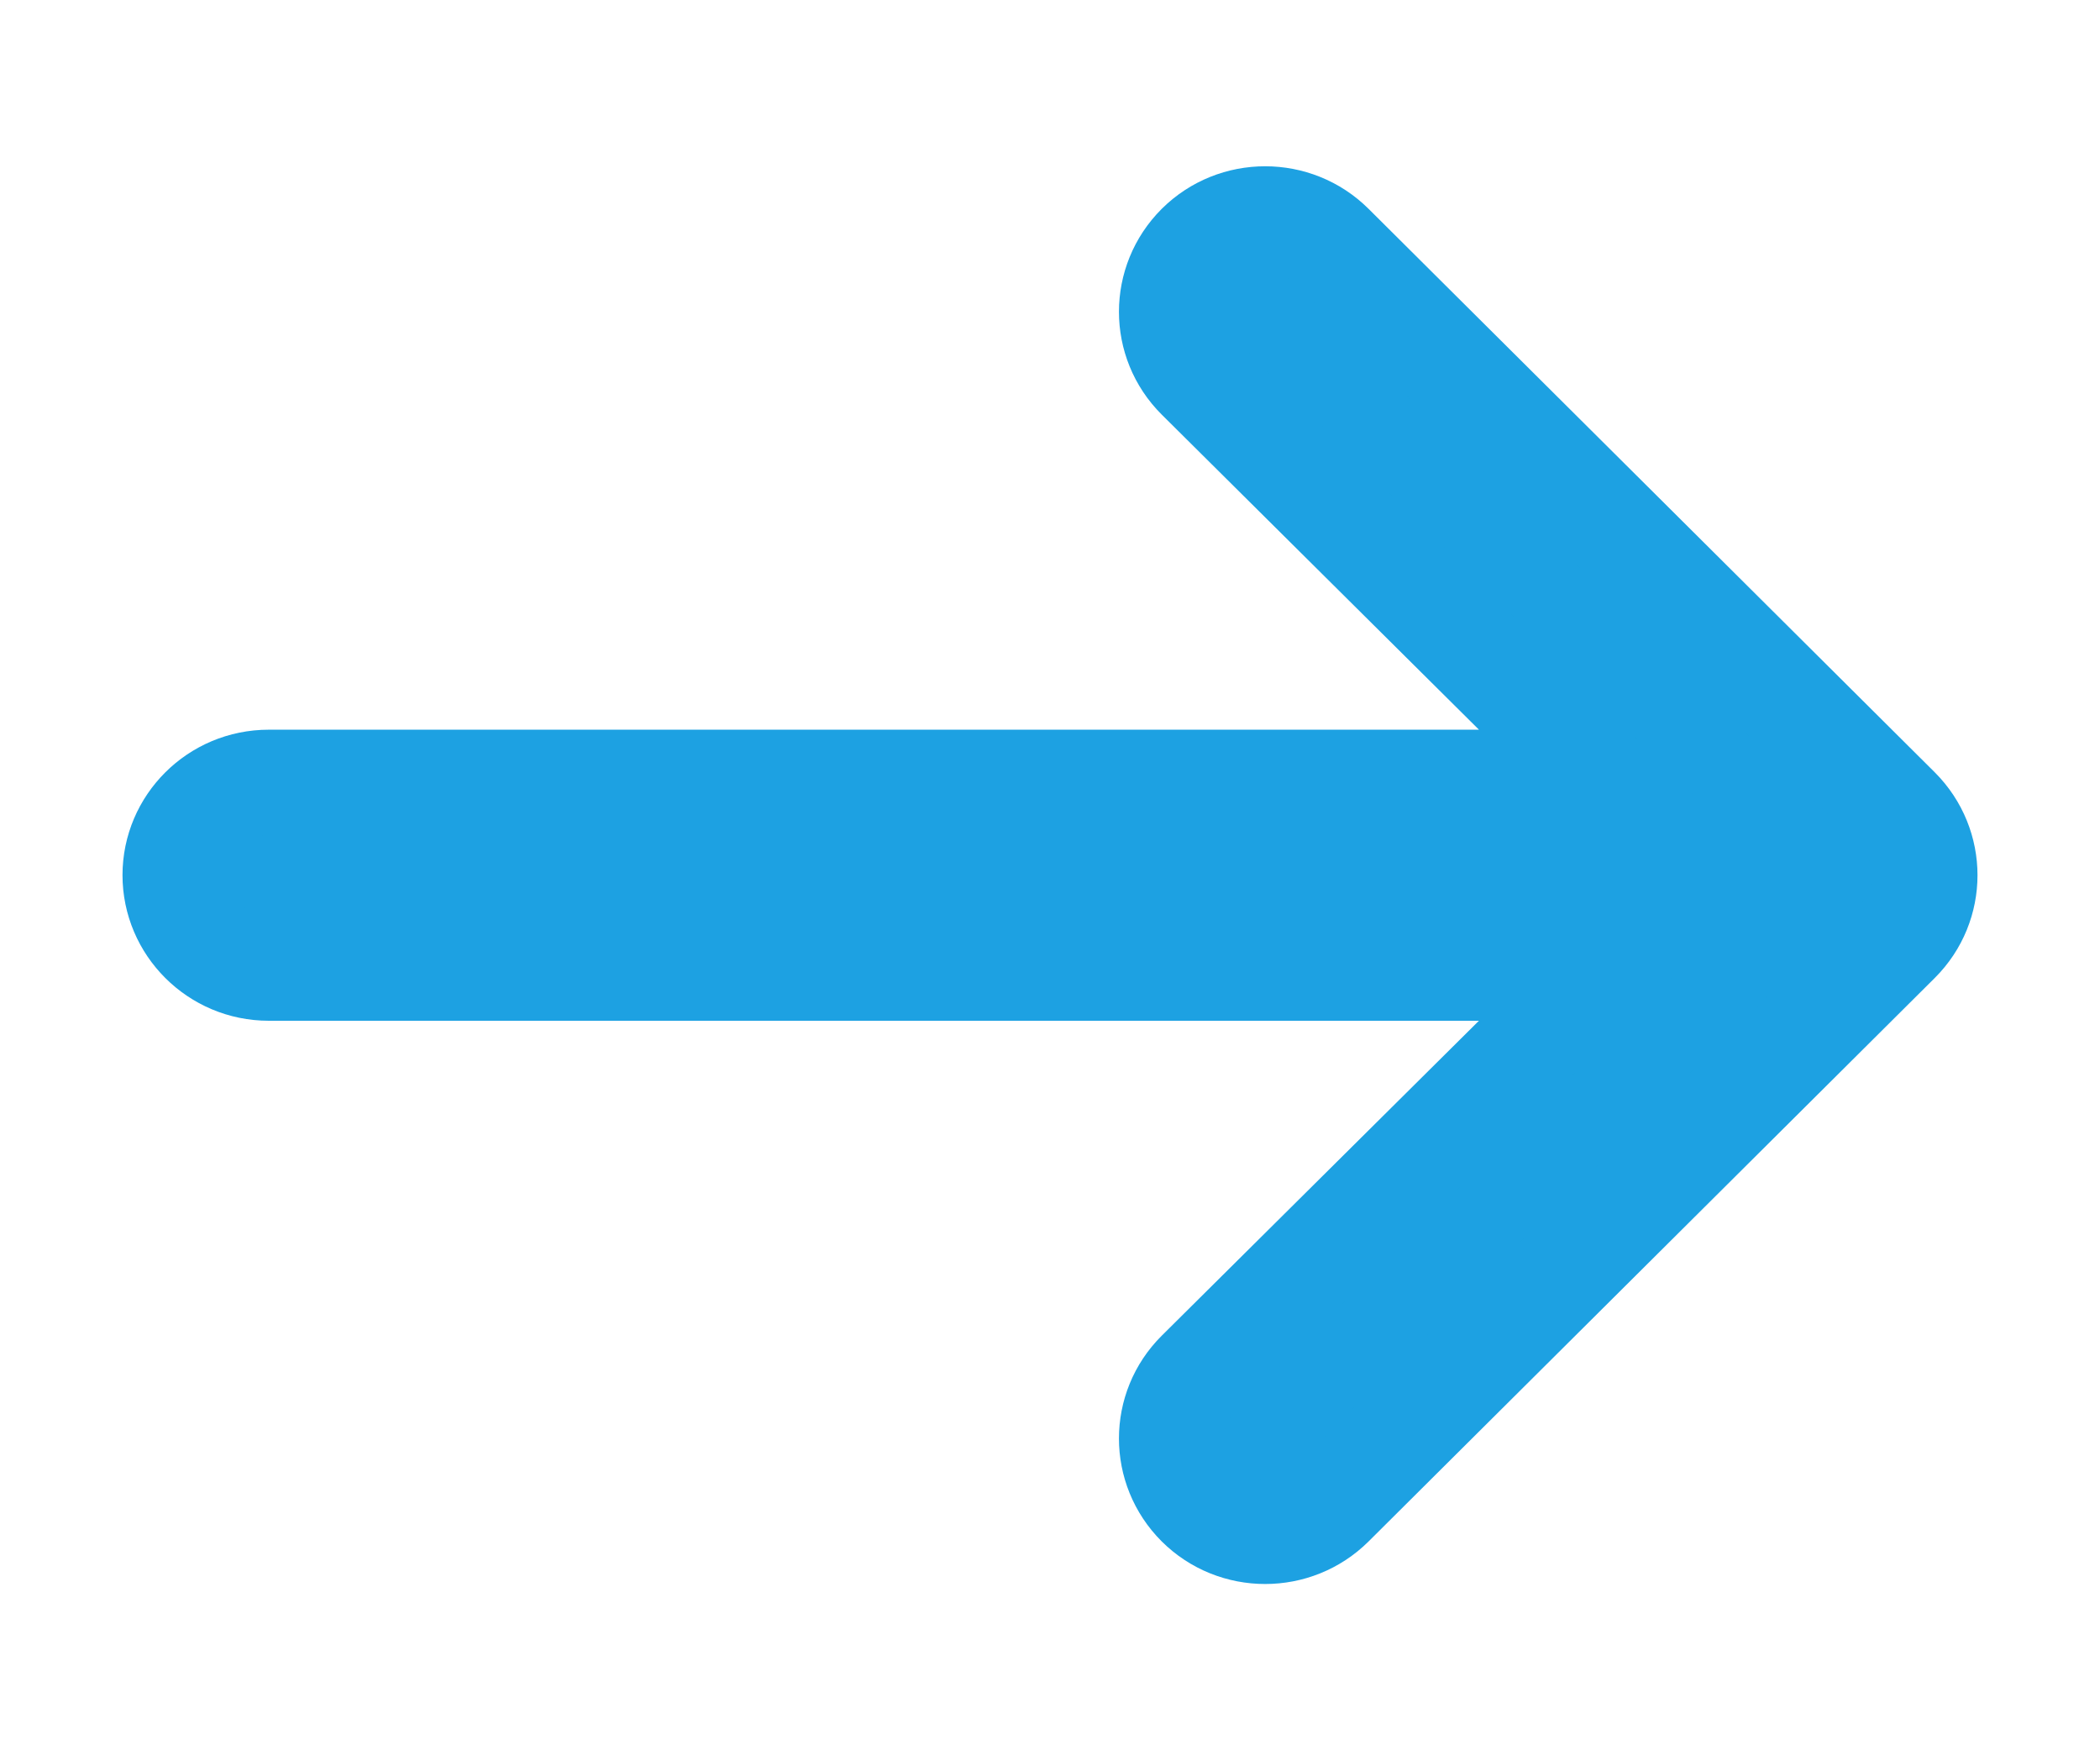 <svg width="12" height="10" viewBox="0 0 12 10" fill="none" xmlns="http://www.w3.org/2000/svg">
<path d="M6.85 1.406C7.059 1.198 7.4 1.198 7.609 1.406L10.844 4.625C11.052 4.833 11.052 5.168 10.844 5.375L7.609 8.594C7.4 8.802 7.059 8.802 6.85 8.594C6.642 8.386 6.642 8.051 6.85 7.844L9.179 5.532H1.536C1.238 5.532 1 5.291 1 5C1 4.709 1.238 4.469 1.536 4.469H9.179L6.85 2.156C6.642 1.949 6.642 1.614 6.85 1.406Z" fill="#1DA1E2" stroke="#1DA1E2" stroke-width="0.6"/>
</svg>
